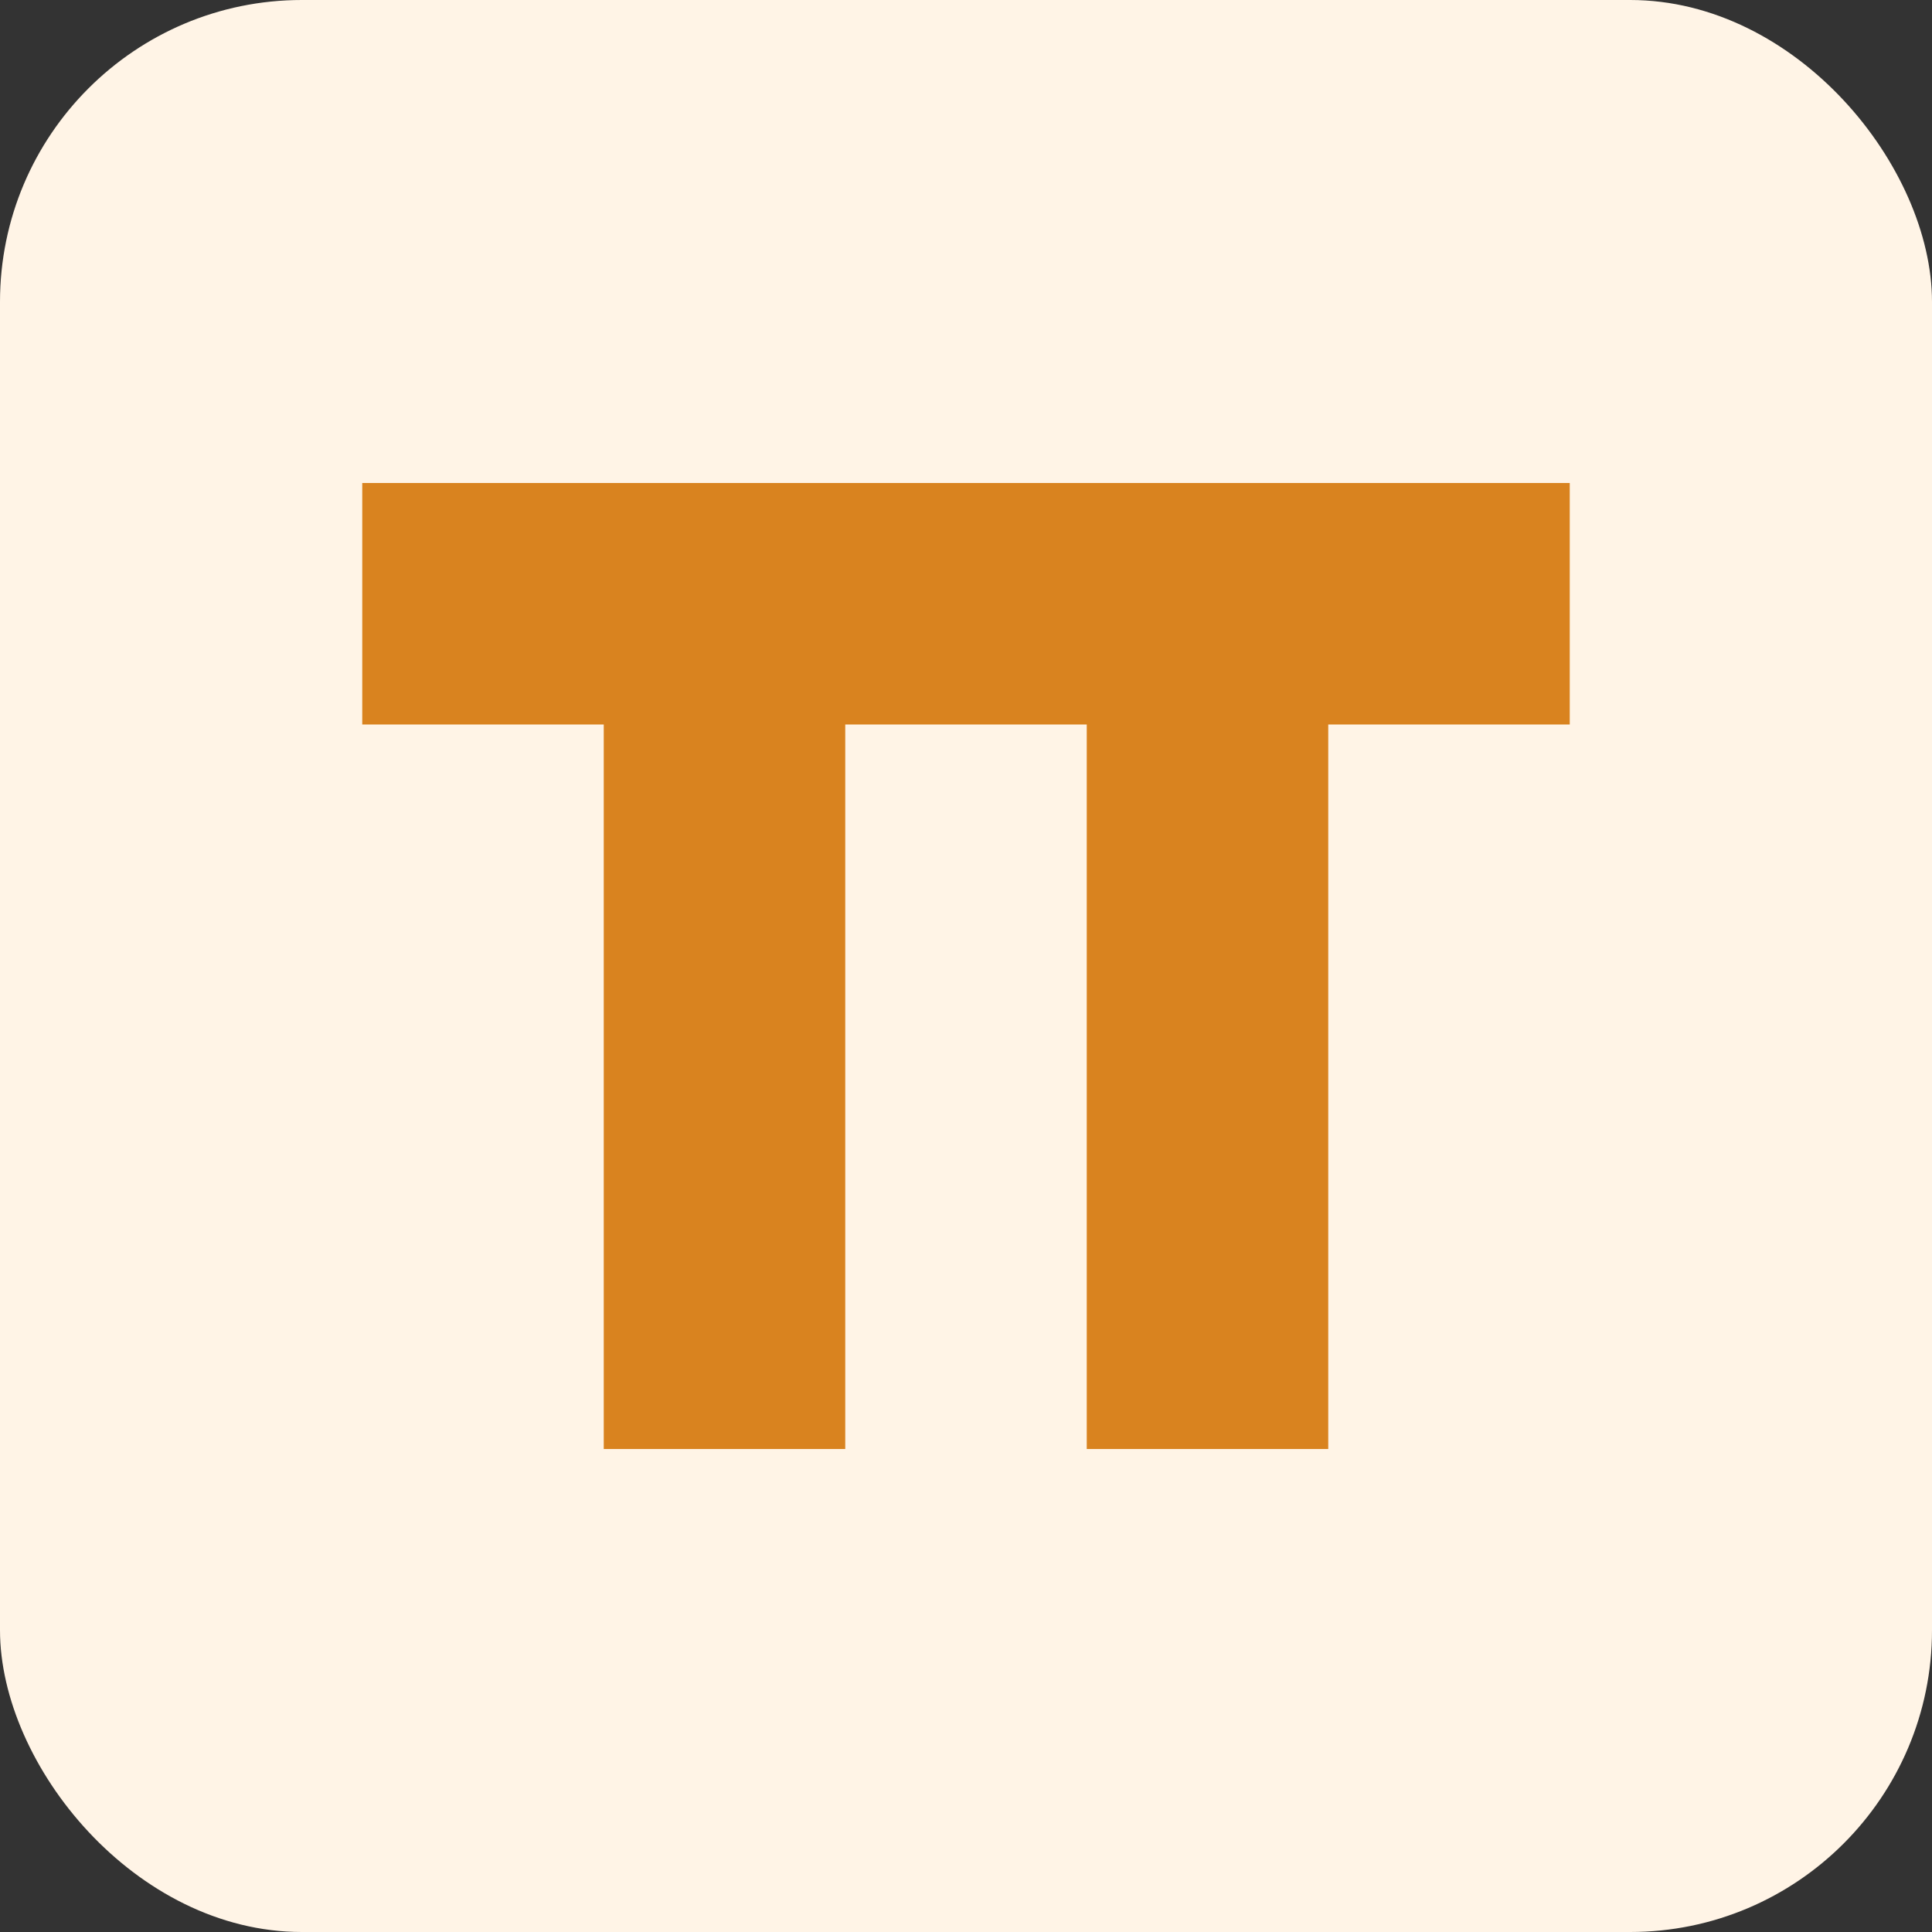 <svg xmlns="http://www.w3.org/2000/svg" width="32" height="32" viewBox="0 0 64 64">
  <rect x="0" y="0" width="64" height="64" fill="#333333" stroke="none"/>
  <rect width="64" height="64" rx="10" ry="10" fill="#fff4e6"/>
  <path d="M12 16 H52 V24 H44 V48 H36 V24 H28 V48 H20 V24 H12 Z" fill="#d9831f"/>
</svg>